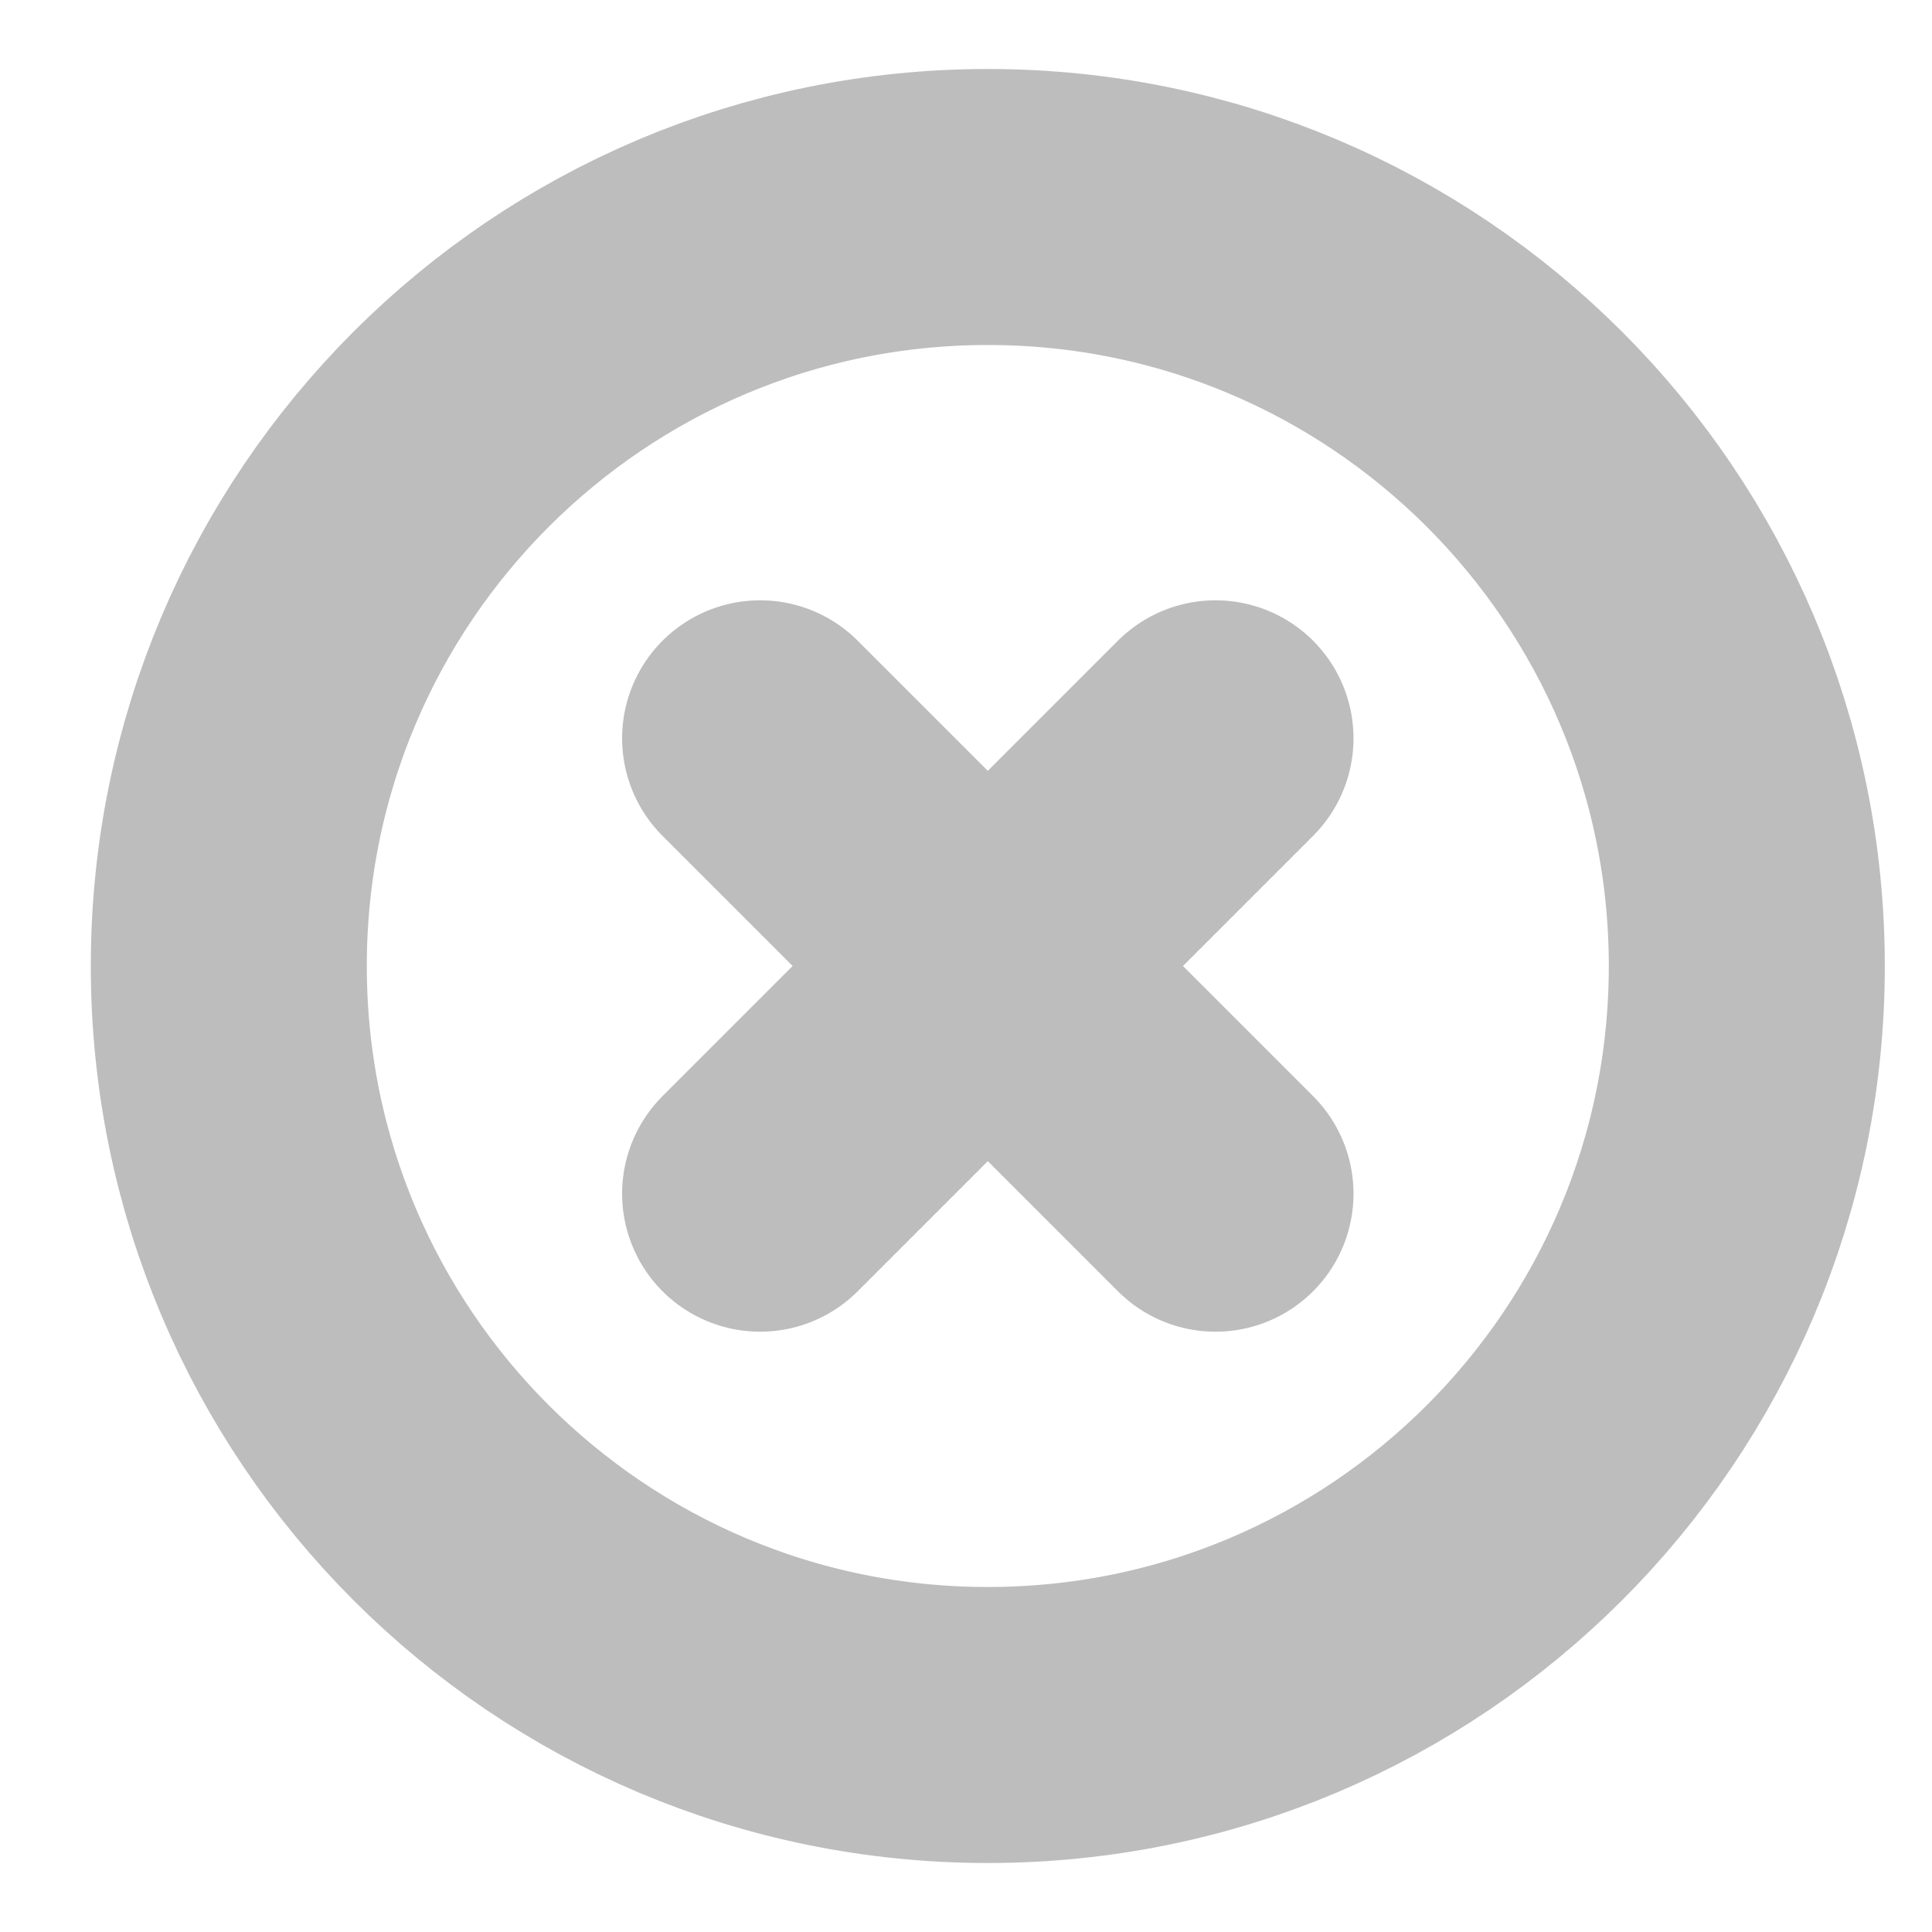 <svg width="14" height="14" viewBox="0 0 14 14" fill="none" xmlns="http://www.w3.org/2000/svg">
<path d="M7.158 12.5C10.195 12.5 12.658 10.038 12.658 7C12.658 3.962 10.195 1.5 7.158 1.5C4.12 1.5 1.658 3.962 1.658 7C1.658 10.038 4.12 12.5 7.158 12.5Z" stroke="#BDBDBD" stroke-width="2" stroke-linecap="round" stroke-linejoin="round"/>
<path d="M8.808 5.35L5.508 8.65" stroke="#BDBDBD" stroke-width="2" stroke-linecap="round" stroke-linejoin="round"/>
<path d="M5.508 5.35L8.808 8.65" stroke="#BDBDBD" stroke-width="2" stroke-linecap="round" stroke-linejoin="round"/>
</svg>
